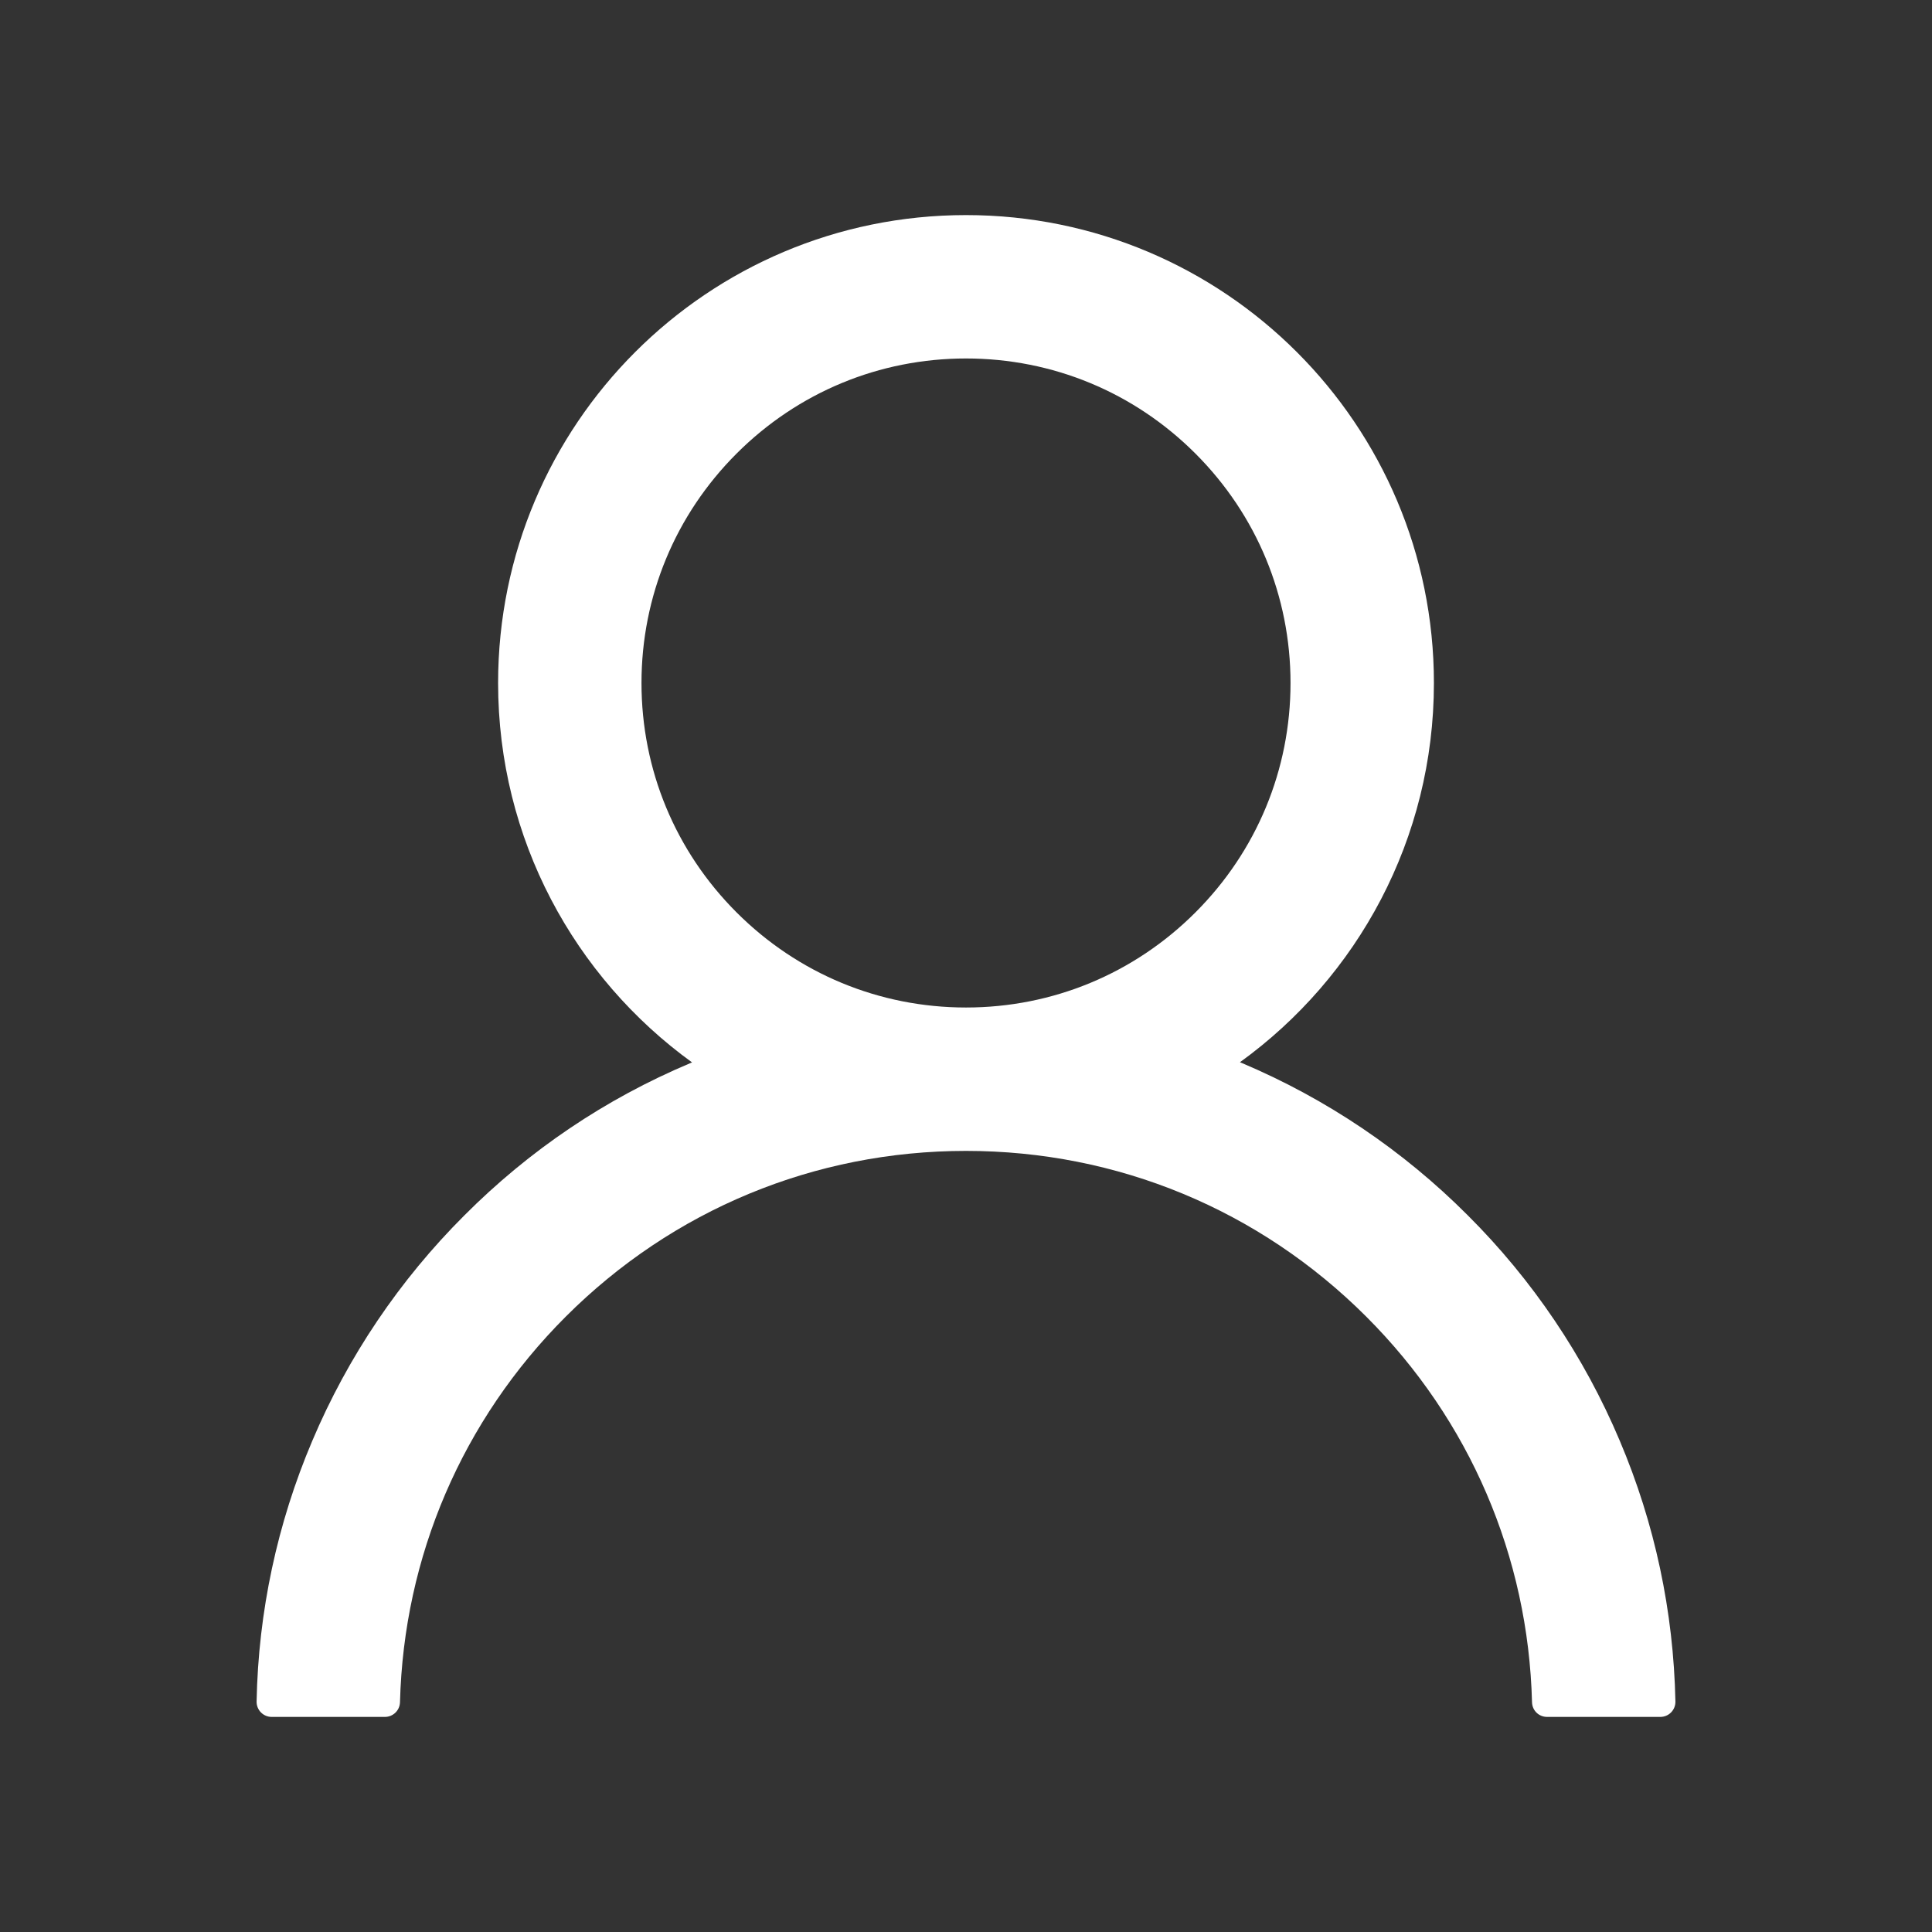 <svg width="200" height="200" viewBox="0 0 200 200" fill="none" xmlns="http://www.w3.org/2000/svg">
<rect x="0" y="0" width="200" height="200" fill="#333333" stroke="none"/>
<path d="M167.676 149.141C163.992 140.414 158.645 132.486 151.934 125.801C145.243 119.096 137.317 113.75 128.594 110.059C128.516 110.02 128.438 110 128.36 109.961C140.528 101.172 148.438 86.856 148.438 70.703C148.438 43.945 126.758 22.266 100 22.266C73.243 22.266 51.563 43.945 51.563 70.703C51.563 86.856 59.473 101.172 71.641 109.98C71.563 110.02 71.485 110.039 71.407 110.078C62.657 113.77 54.805 119.063 48.067 125.82C41.362 132.511 36.016 140.437 32.325 149.16C28.698 157.7 26.742 166.856 26.563 176.133C26.558 176.341 26.594 176.549 26.671 176.743C26.747 176.937 26.861 177.114 27.007 177.263C27.152 177.412 27.326 177.531 27.518 177.612C27.71 177.693 27.917 177.734 28.125 177.734H39.844C40.704 177.734 41.387 177.051 41.407 176.211C41.797 161.133 47.852 147.012 58.555 136.309C69.629 125.234 84.336 119.141 100 119.141C115.665 119.141 130.372 125.234 141.446 136.309C152.149 147.012 158.204 161.133 158.594 176.211C158.614 177.07 159.297 177.734 160.157 177.734H171.875C172.084 177.734 172.29 177.693 172.483 177.612C172.675 177.531 172.849 177.412 172.994 177.263C173.14 177.114 173.254 176.937 173.33 176.743C173.407 176.549 173.443 176.341 173.438 176.133C173.243 166.797 171.309 157.715 167.676 149.141ZM100 104.297C91.036 104.297 82.598 100.801 76.251 94.453C69.903 88.106 66.407 79.668 66.407 70.703C66.407 61.738 69.903 53.301 76.251 46.953C82.598 40.605 91.036 37.109 100 37.109C108.965 37.109 117.403 40.605 123.75 46.953C130.098 53.301 133.594 61.738 133.594 70.703C133.594 79.668 130.098 88.106 123.75 94.453C117.403 100.801 108.965 104.297 100 104.297Z" fill="white"/>
</svg>
